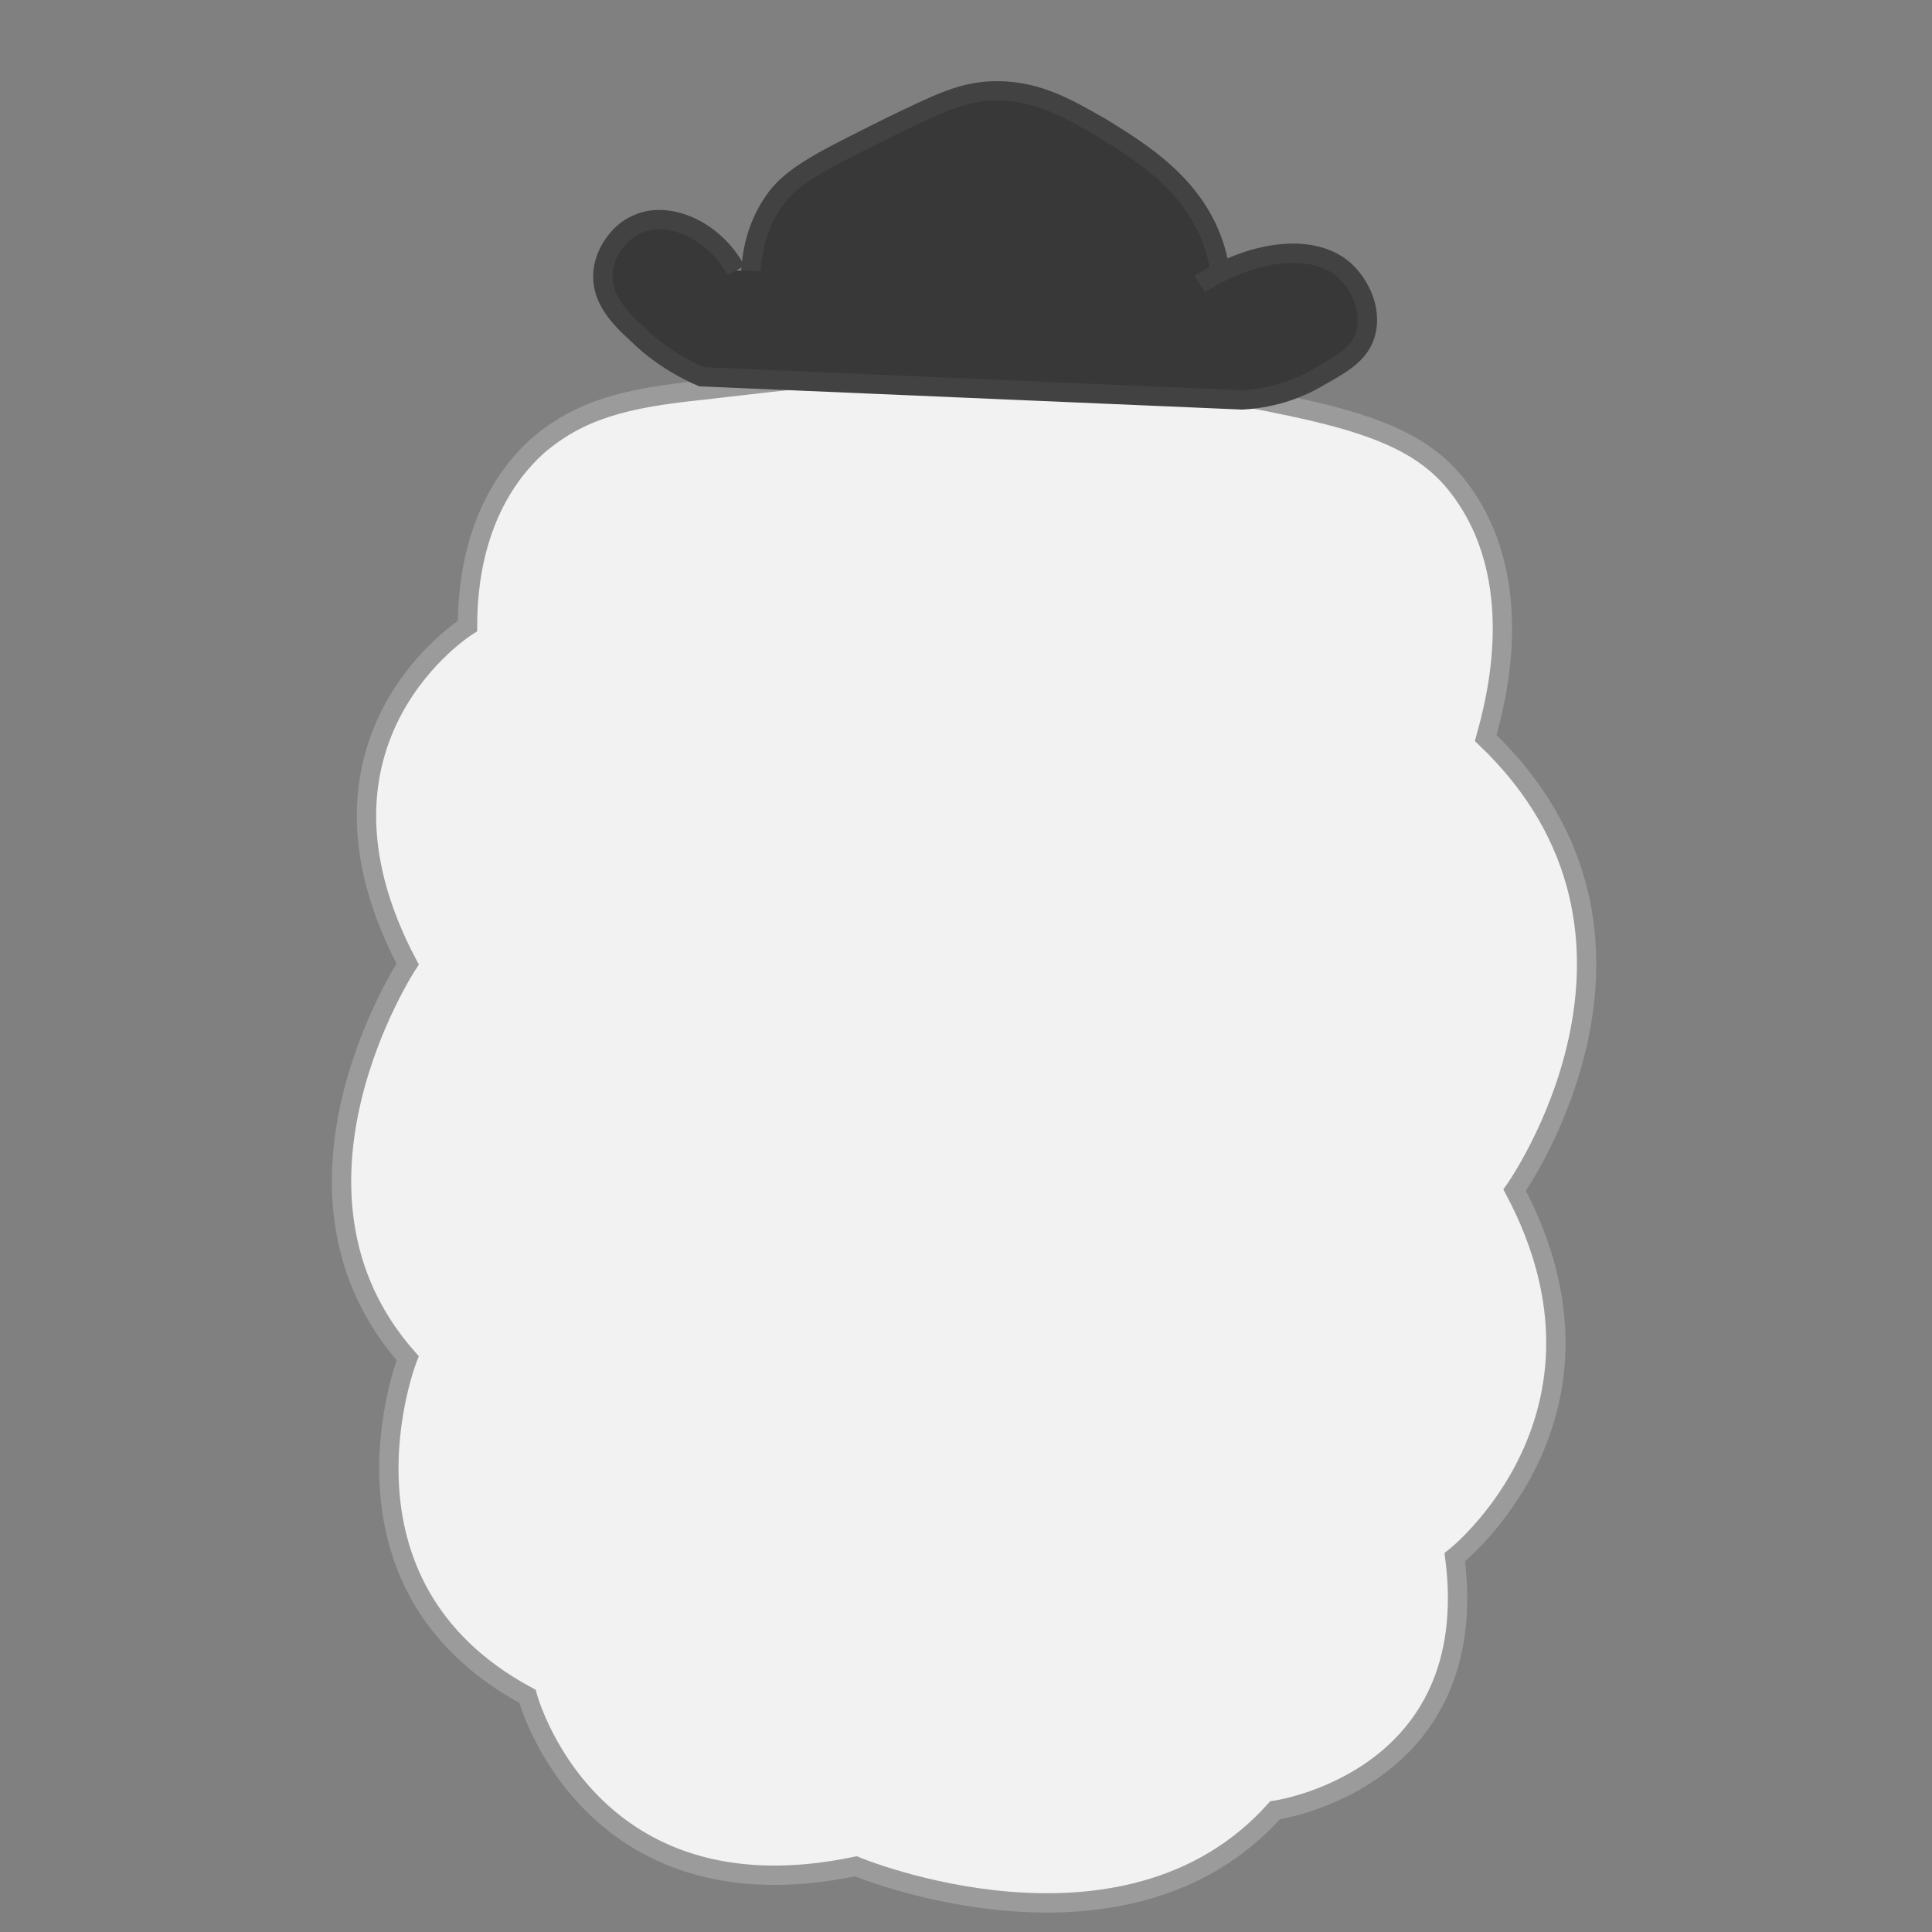 <?xml version="1.0" encoding="utf-8"?>
<!-- Generator: Adobe Illustrator 21.1.0, SVG Export Plug-In . SVG Version: 6.00 Build 0)  -->
<svg version="1.1" id="Layer_1" xmlns="http://www.w3.org/2000/svg" xmlns:xlink="http://www.w3.org/1999/xlink" x="0px" y="0px"
	 viewBox="0 0 100 100" style="enable-background:new 0 0 100 100;" xml:space="preserve">
<rect x="0" y="0" width="100" height="100" fill="#808080" stroke="none"/>
<style type="text/css">
	.st0{fill:#383838;stroke:#424242;stroke-miterlimit:10;}
	.st1{fill:#F2F2F2;stroke:#9B9B9B;stroke-miterlimit:10;}
</style>
<path class="st0" d="M62.9,12.9c1,3.4-0.6,6.4-1,7.3c-1.8,3.5-5.5,6-9.6,6.4c-4.6,0.5-9.4-1.8-11.7-5.8c-1.6-2.7-2.7-7.2-0.6-10.3
	c0.9-1.4,2.6-2.2,6-3.9c2.5-1.2,3.8-1.9,5.6-1.9c2.2,0,3.8,1,5.4,1.9C59.1,7.9,61.9,9.6,62.9,12.9z"/>
<path class="st1" d="M36.3,20.2c-3.9,0.4-6.3,1-8.5,2.9c-3.4,3.1-3.6,7.6-3.6,9.3c0,0-9.3,5.8-3.1,17.5c0,0-7.7,11.7,0,20.4
	c0,0-4.6,11.7,6.2,17.5c0,0,3.1,11.7,17,8.8c0,0,13.9,5.8,21.7-2.9c0,0,10.8-1.5,9.3-13.1c0,0,9.3-7.3,3.1-19c0,0,9.3-13.1-1.5-23.4
	c0.5-1.8,2.3-8.3-1.5-13.1c-2.3-2.9-6.2-3.7-13.5-5C51.6,18.3,45,19.2,36.3,20.2z"/>
<path class="st0" d="M38.1,14c-1.2-2.2-3.6-3.1-5.1-2.4c-1,0.4-1.8,1.6-1.8,2.7c0,1.2,0.8,2.1,1.8,3c0.6,0.6,1.7,1.5,3.3,2.2l28,1.2
	c1.8-0.1,3.1-0.7,3.8-1.1c1.2-0.7,2.3-1.2,2.6-2.4c0.3-1.2-0.3-2.4-1-3.1c-1.5-1.5-4.6-1.3-7.6,0.6"/>
</svg>
